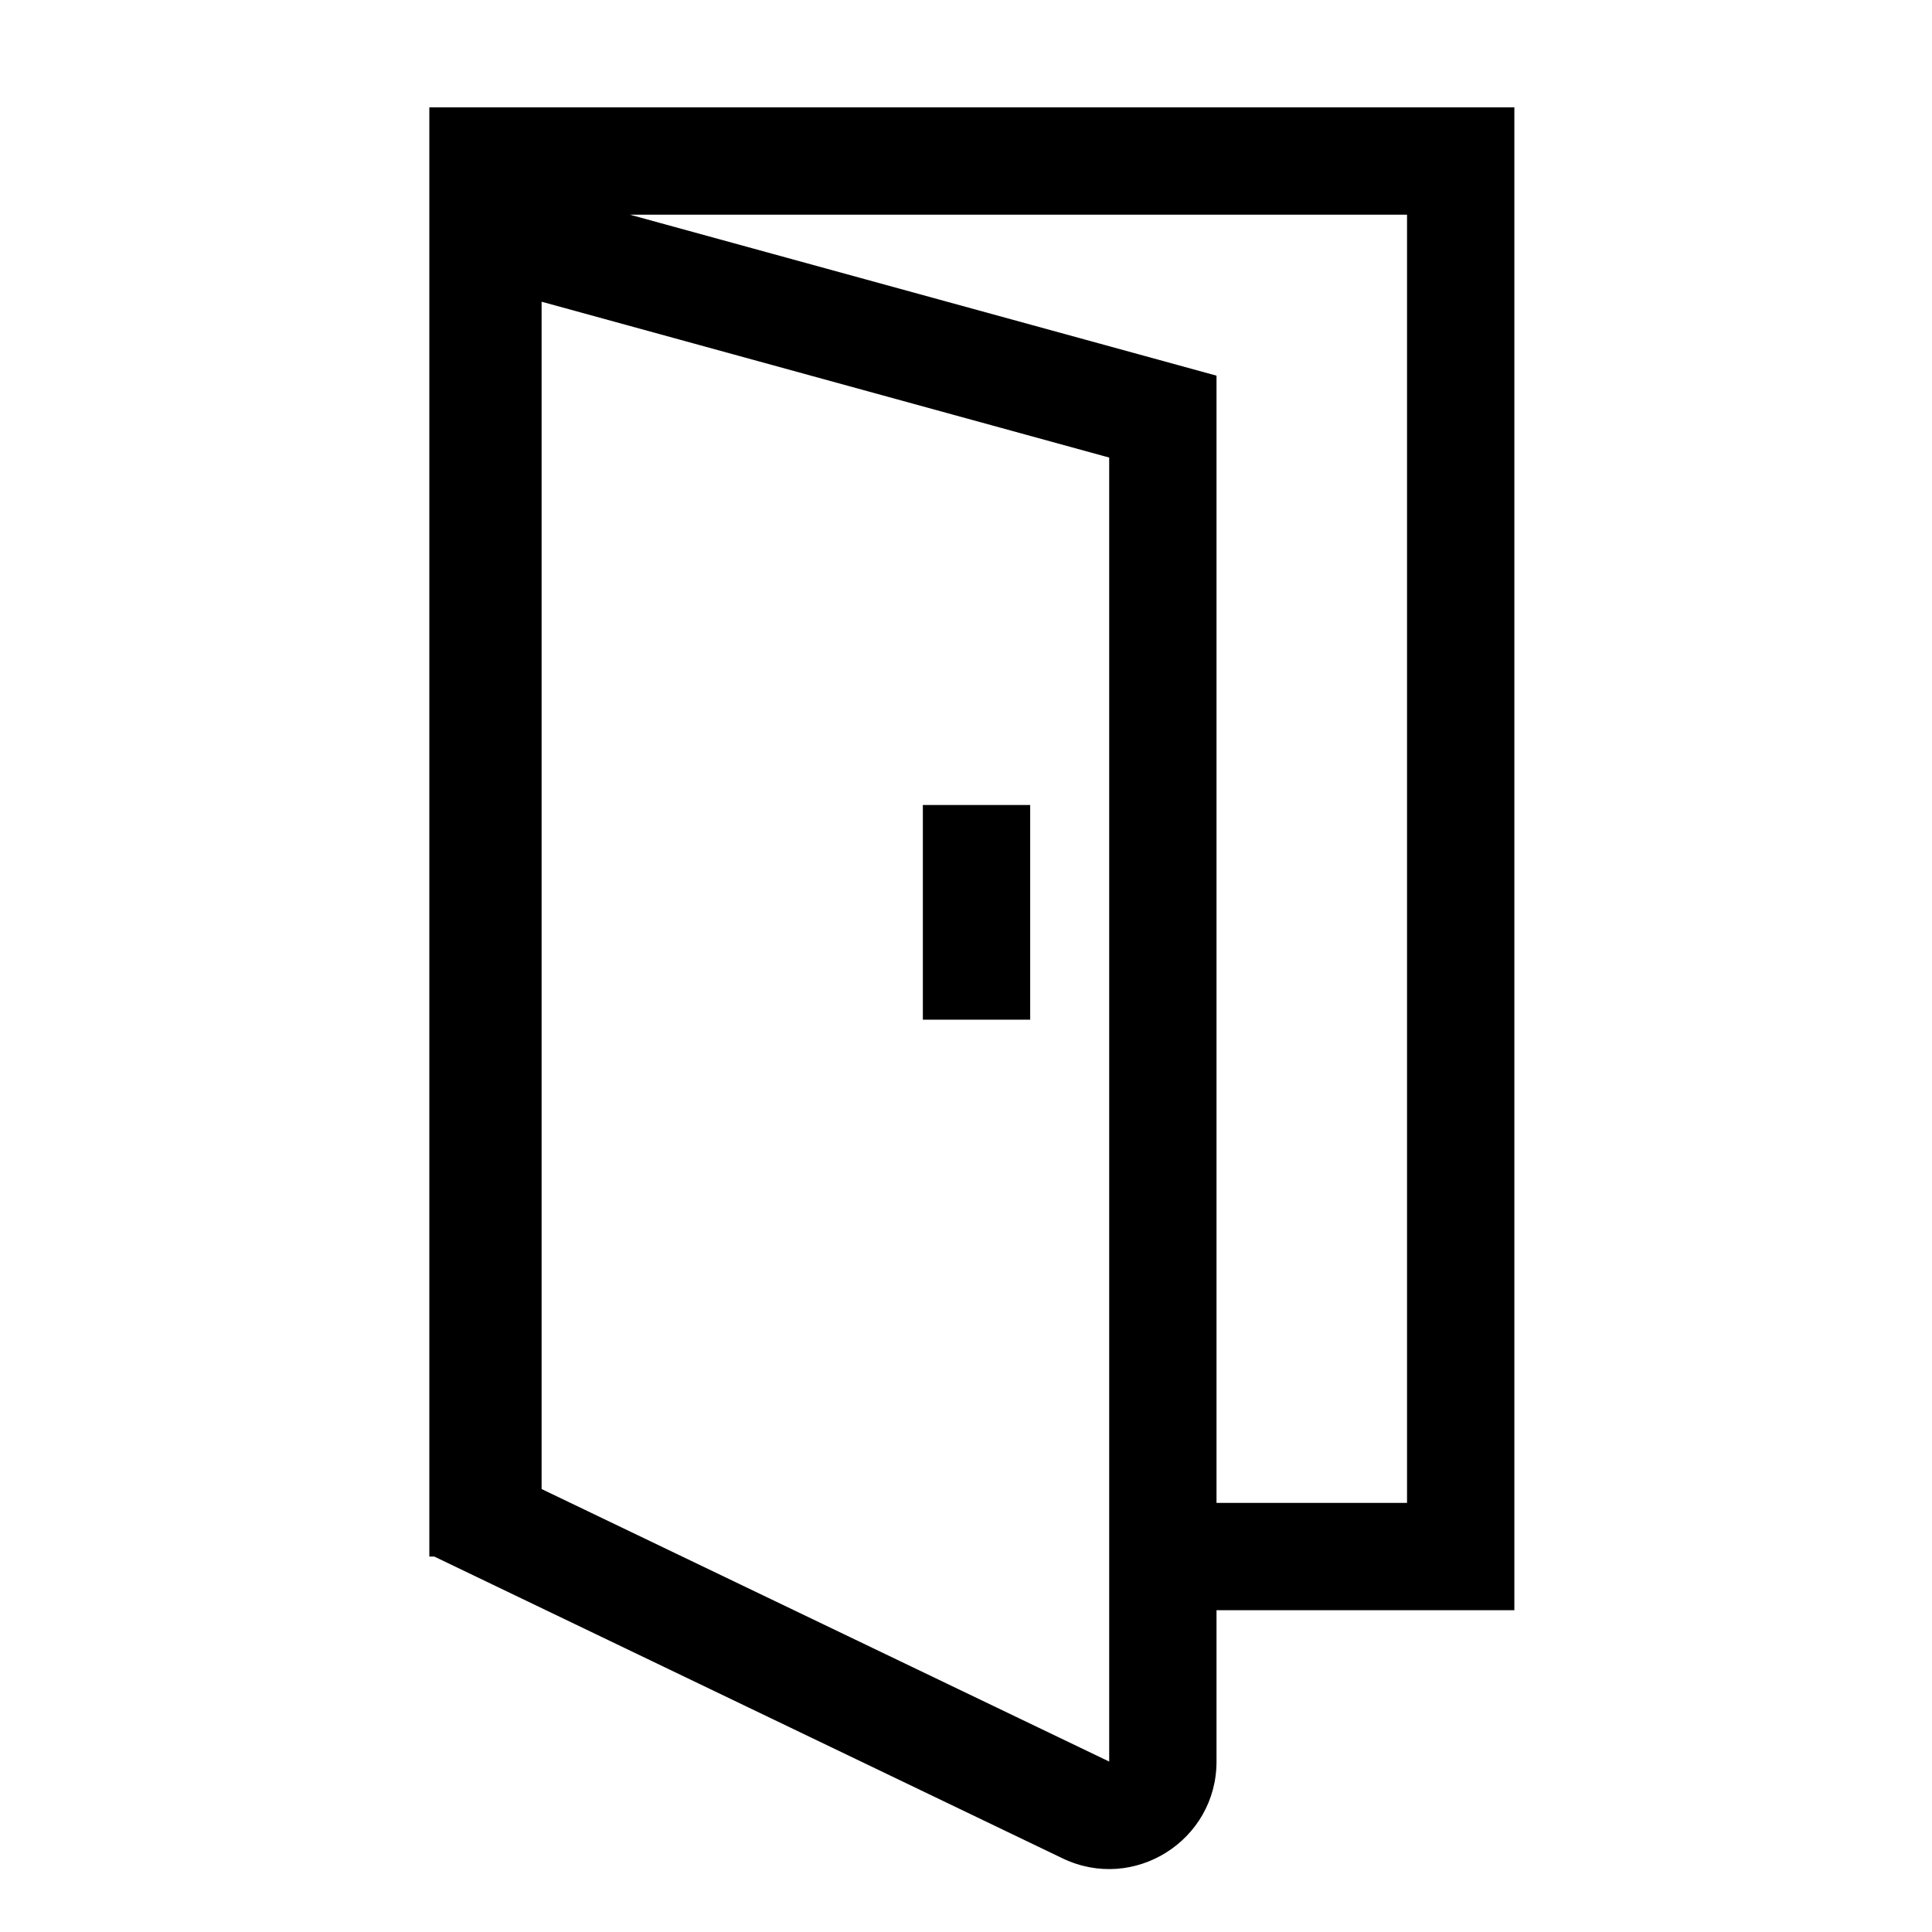 <svg width="18" height="18" viewBox="0 0 18 18" fill="none" xmlns="http://www.w3.org/2000/svg">
<path fill-rule="evenodd" clip-rule="evenodd" d="M4 1H4.5H13.609H14.109V1.5V14.502V15.002H13.609H11.334V16.412C11.334 17.149 10.564 17.633 9.9 17.314L4.046 14.502L4 14.502V1.5V1ZM13.109 14.002H11.334V3.5L5.868 2H13.109V14.002ZM5.046 2.811V13.873L10.334 16.412V4.263L5.046 2.811ZM8.598 7.5V9.5H9.598V7.5H8.598Z" fill="black"/>
</svg>
